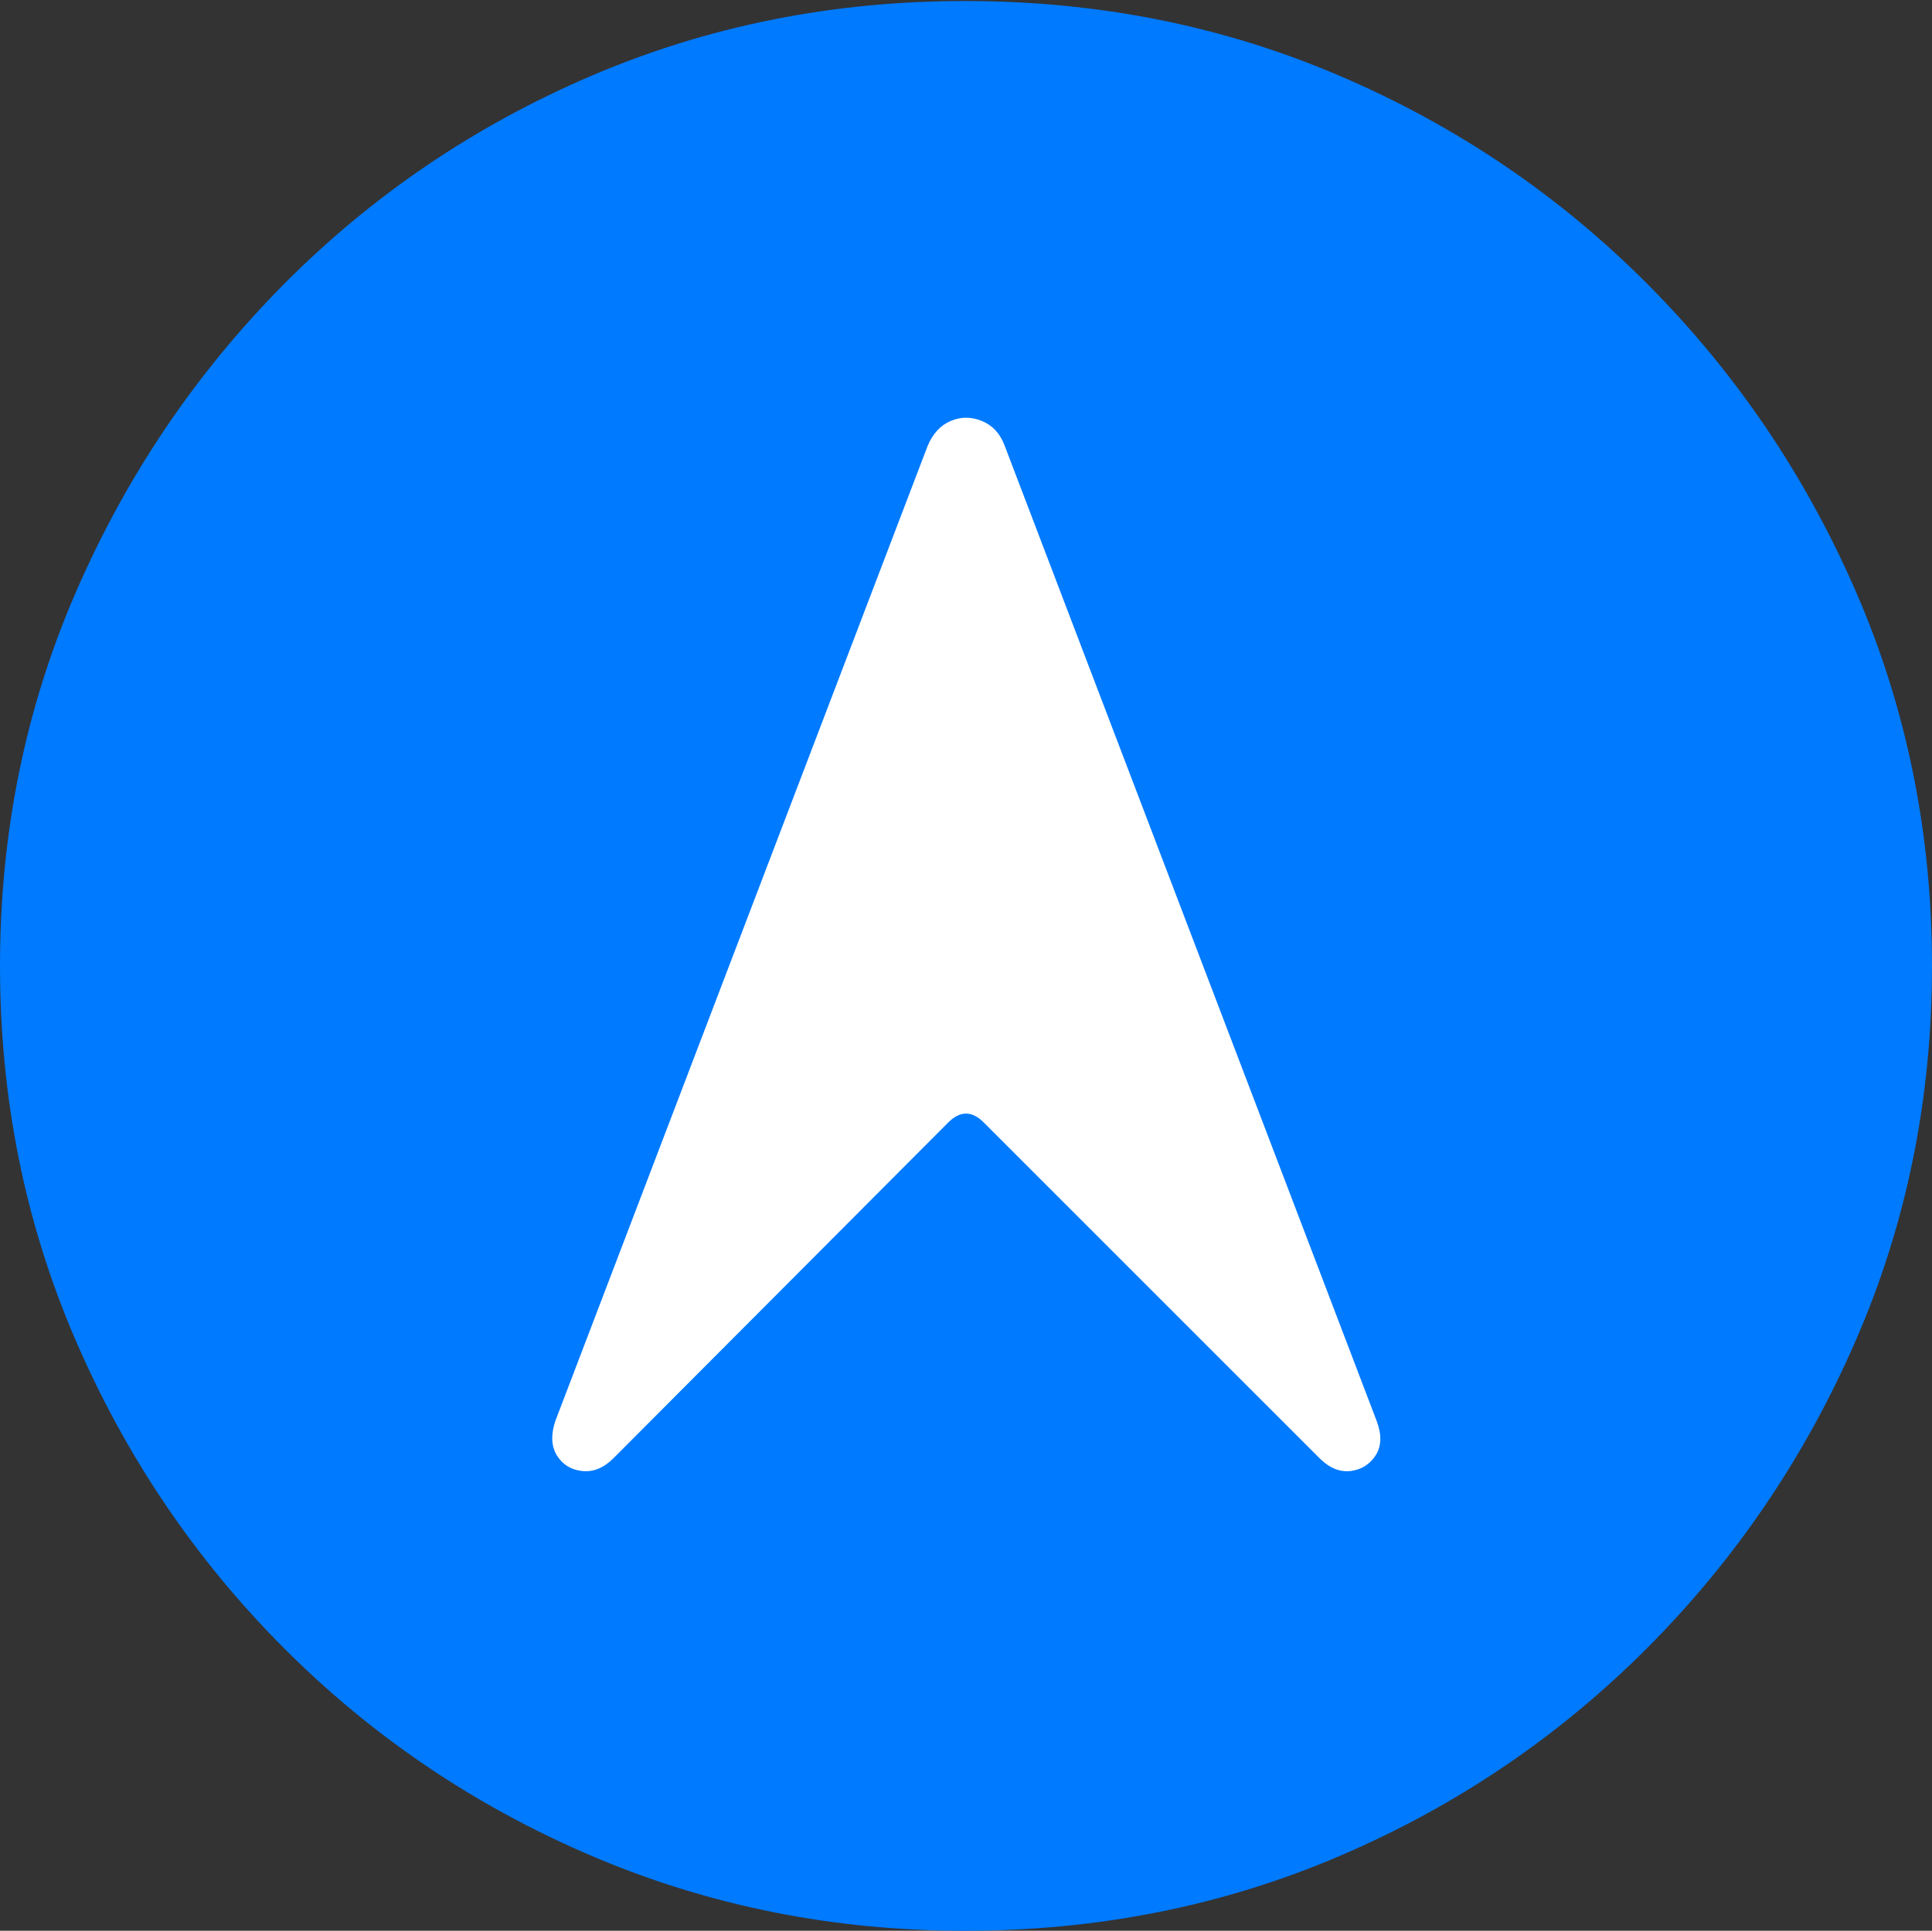 <?xml version="1.0" encoding="UTF-8"?>
<!--Generator: Apple Native CoreSVG 175-->
<!DOCTYPE svg
PUBLIC "-//W3C//DTD SVG 1.1//EN"
       "http://www.w3.org/Graphics/SVG/1.1/DTD/svg11.dtd">
<svg version="1.1" xmlns="http://www.w3.org/2000/svg" xmlns:xlink="http://www.w3.org/1999/xlink" width="19.16" height="19.15">
 <rect width="100%" height="100%" fill="#333333" stroke="none"/>
 <g>
  <rect height="19.15" opacity="0" width="19.16" x="0" y="0"/>
  <path d="M9.57 19.15Q11.553 19.15 13.286 18.408Q15.02 17.666 16.338 16.343Q17.656 15.02 18.408 13.286Q19.16 11.553 19.16 9.58Q19.16 7.607 18.408 5.874Q17.656 4.141 16.338 2.817Q15.02 1.494 13.286 0.752Q11.553 0.01 9.57 0.01Q7.598 0.01 5.864 0.752Q4.131 1.494 2.817 2.817Q1.504 4.141 0.752 5.874Q0 7.607 0 9.58Q0 11.553 0.747 13.286Q1.494 15.02 2.812 16.343Q4.131 17.666 5.869 18.408Q7.607 19.15 9.57 19.15Z" fill="#007aff"/>
  <path d="M5.508 14.092L9.199 4.424Q9.277 4.238 9.429 4.175Q9.58 4.111 9.736 4.175Q9.893 4.238 9.961 4.414L13.652 14.092Q13.73 14.297 13.643 14.434Q13.555 14.57 13.394 14.59Q13.232 14.609 13.086 14.463L9.756 11.133Q9.58 10.957 9.404 11.133L6.084 14.463Q5.938 14.609 5.771 14.59Q5.605 14.57 5.522 14.434Q5.439 14.297 5.508 14.092Z" fill="#ffffff"/>
 </g>
</svg>
